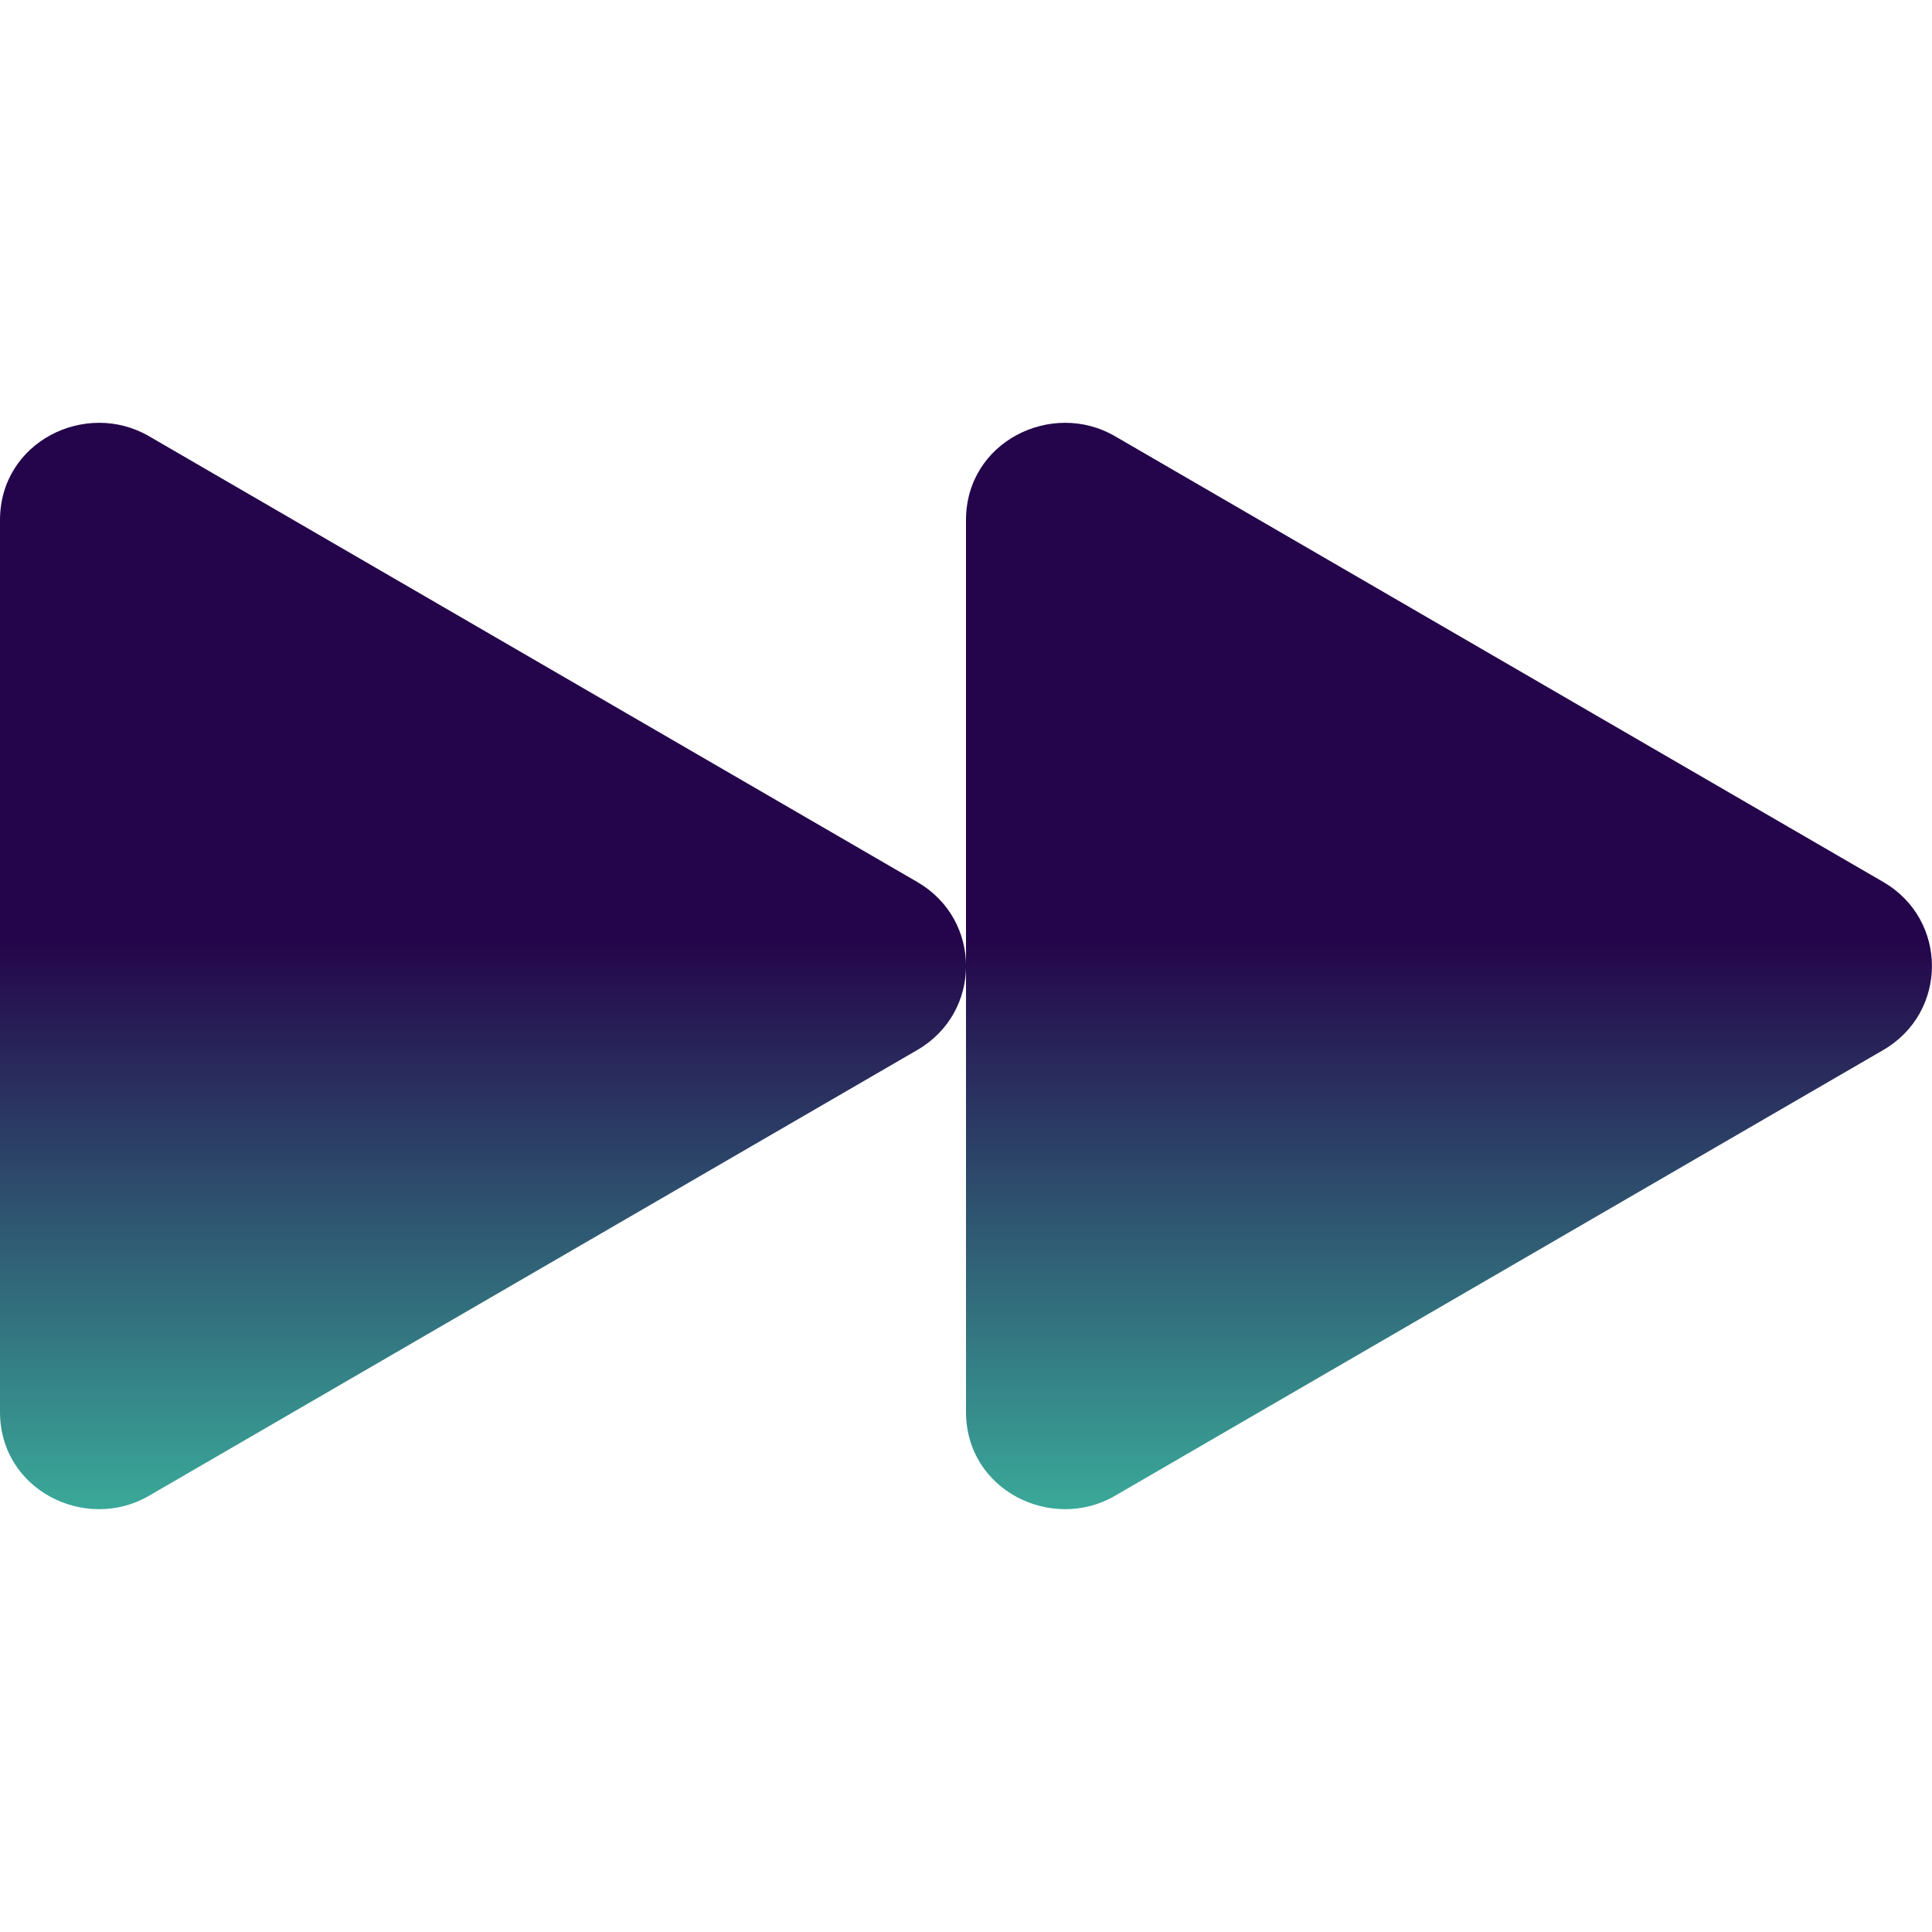 <svg width="40" height="40" viewBox="0 0 16 16" fill="none" xmlns="http://www.w3.org/2000/svg">
<path d="M7.596 7.304C8.135 7.616 8.135 8.384 7.596 8.696L1.233 12.388C0.713 12.69 0 12.345 0 11.692V4.308C0 3.655 0.713 3.31 1.233 3.612L7.596 7.304Z" fill="url(#paint0_linear_2509_687)"/>
<path d="M15.596 7.304C16.134 7.616 16.134 8.384 15.596 8.696L9.233 12.388C8.713 12.69 8 12.345 8 11.692V4.308C8 3.655 8.713 3.31 9.233 3.612L15.596 7.304Z" fill="url(#paint1_linear_2509_687)"/>
<defs>
<linearGradient id="paint0_linear_2509_687" x1="8" y1="3.501" x2="8" y2="12.499" gradientUnits="userSpaceOnUse">
<stop offset="0.474" stop-color="#24044A"/>
<stop offset="1" stop-color="#3AA999"/>
</linearGradient>
<linearGradient id="paint1_linear_2509_687" x1="8" y1="3.501" x2="8" y2="12.499" gradientUnits="userSpaceOnUse">
<stop offset="0.474" stop-color="#24044A"/>
<stop offset="1" stop-color="#3AA999"/>
</linearGradient>
</defs>
</svg>
